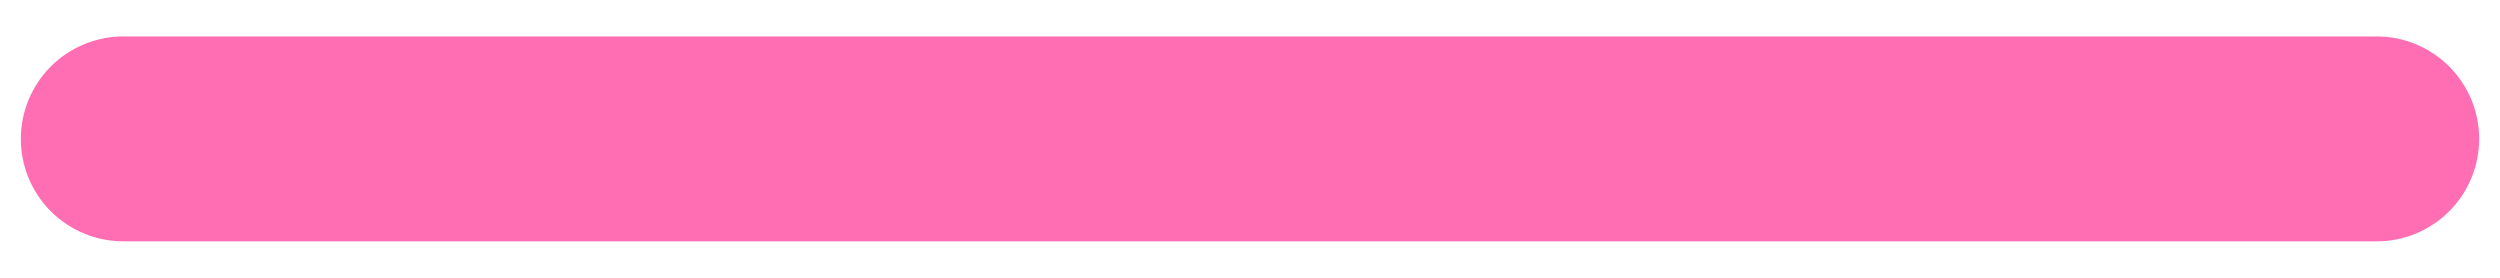 <svg width="45" height="5" viewBox="0 0 45 5" fill="none" xmlns="http://www.w3.org/2000/svg">
<path d="M44.625 2.5C44.625 2.989 44.431 3.458 44.085 3.804C43.739 4.149 43.27 4.344 42.781 4.344H2.219C1.73 4.344 1.261 4.149 0.915 3.804C0.569 3.458 0.375 2.989 0.375 2.5C0.375 2.011 0.569 1.542 0.915 1.196C1.261 0.851 1.73 0.656 2.219 0.656H42.781C43.27 0.656 43.739 0.851 44.085 1.196C44.431 1.542 44.625 2.011 44.625 2.5Z" fill="#FF6DB3"/>
</svg>
